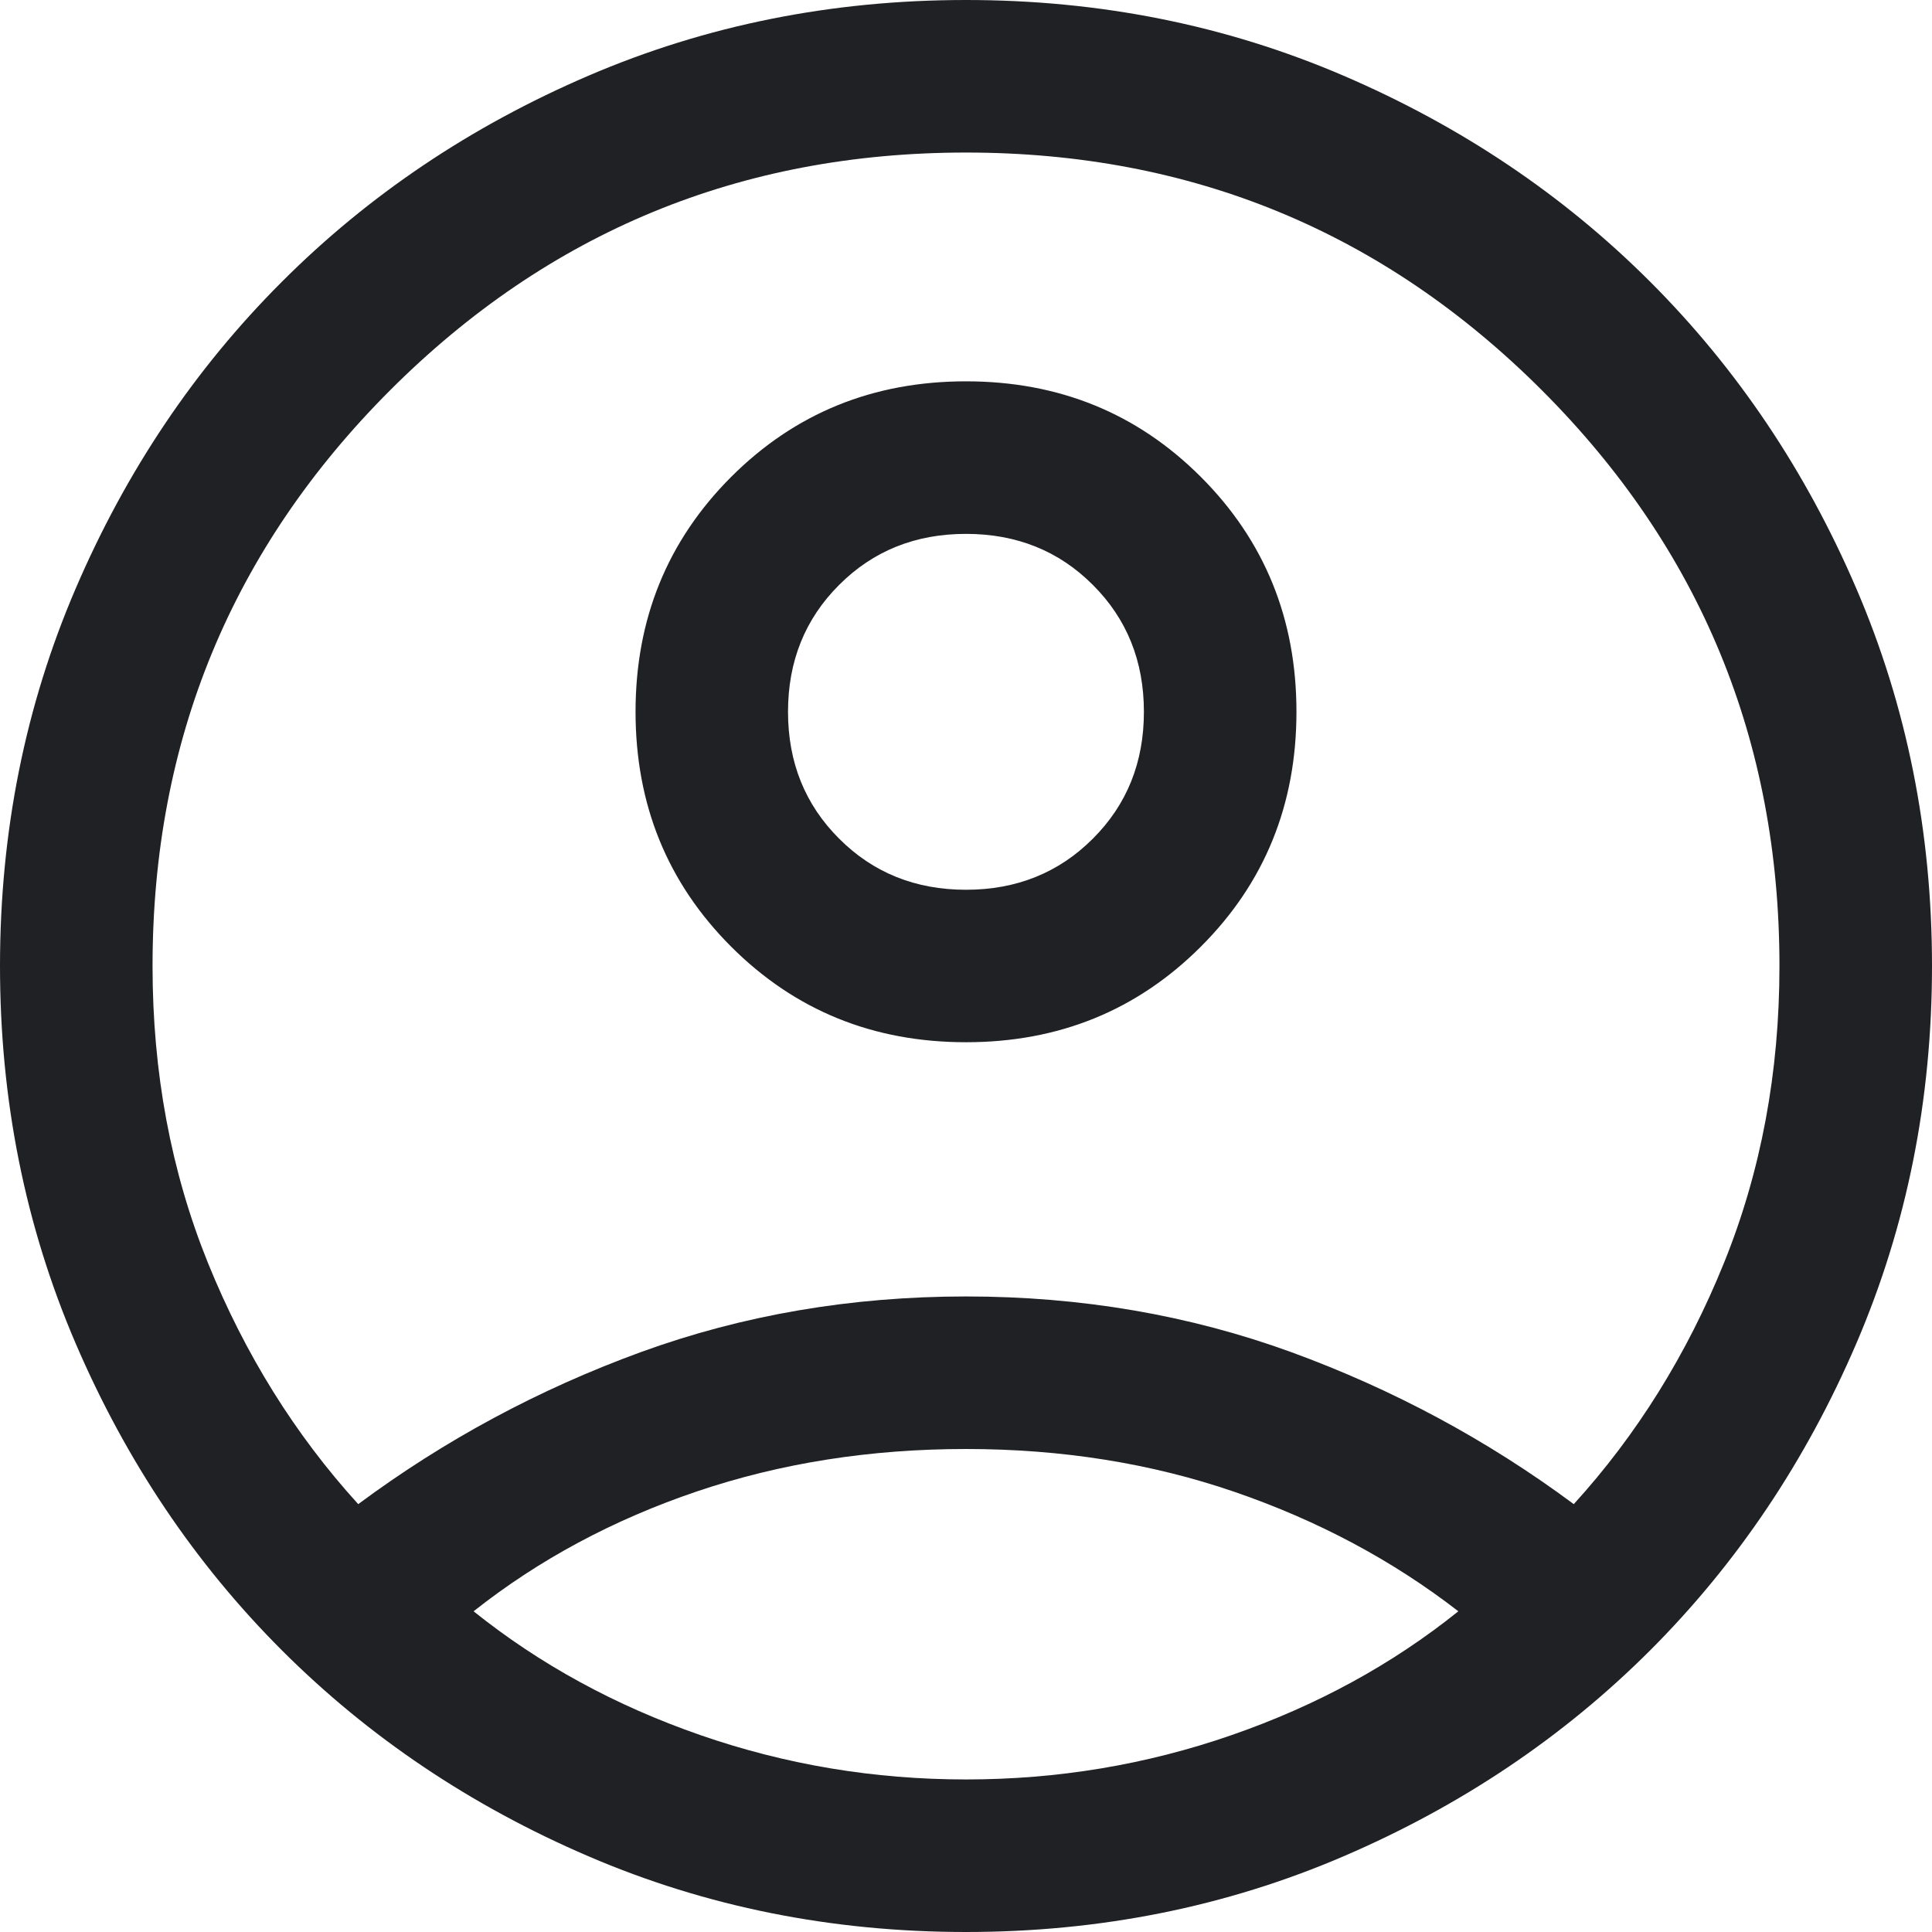 <svg width="24" height="24" viewBox="0 0 24 24" fill="none" xmlns="http://www.w3.org/2000/svg">
<g id="people 4" clip-path="url(#clip0_2527_801)">
<path id="Vector" d="M4.45 18.685C5.524 17.888 6.693 17.259 7.959 16.797C9.225 16.336 10.572 16.105 12 16.105C13.428 16.105 14.775 16.336 16.041 16.797C17.306 17.259 18.476 17.888 19.55 18.685C20.335 17.822 20.957 16.823 21.416 15.688C21.876 14.552 22.105 13.323 22.105 12C22.105 9.2 21.121 6.816 19.153 4.847C17.184 2.879 14.8 1.895 12 1.895C9.2 1.895 6.816 2.879 4.847 4.847C2.879 6.816 1.895 9.2 1.895 12C1.895 13.323 2.124 14.552 2.583 15.688C3.043 16.823 3.665 17.822 4.45 18.685ZM12 12.947C10.847 12.947 9.875 12.552 9.083 11.76C8.291 10.968 7.895 9.996 7.895 8.842C7.895 7.689 8.291 6.717 9.082 5.925C9.874 5.133 10.846 4.737 12 4.737C13.153 4.737 14.126 5.133 14.917 5.924C15.709 6.716 16.105 7.689 16.105 8.842C16.105 9.995 15.71 10.968 14.918 11.759C14.126 12.551 13.154 12.947 12 12.947ZM12 24C10.334 24 8.771 23.687 7.311 23.06C5.851 22.433 4.581 21.58 3.501 20.5C2.42 19.419 1.567 18.149 0.94 16.689C0.313 15.229 0 13.666 0 12C0 10.334 0.313 8.771 0.94 7.311C1.567 5.851 2.42 4.581 3.501 3.501C4.581 2.42 5.851 1.567 7.311 0.94C8.771 0.313 10.334 0 12 0C13.666 0 15.229 0.313 16.689 0.94C18.149 1.567 19.419 2.42 20.5 3.501C21.58 4.581 22.433 5.851 23.06 7.311C23.687 8.771 24 10.334 24 12C24 13.666 23.687 15.229 23.06 16.689C22.433 18.149 21.58 19.419 20.5 20.5C19.419 21.58 18.149 22.433 16.689 23.06C15.229 23.687 13.666 24 12 24ZM12 22.105C13.14 22.105 14.239 21.922 15.297 21.555C16.356 21.188 17.296 20.675 18.116 20.016C17.296 19.381 16.368 18.887 15.334 18.532C14.3 18.177 13.189 18 12 18C10.811 18 9.698 18.175 8.66 18.526C7.622 18.877 6.696 19.373 5.883 20.016C6.705 20.675 7.644 21.188 8.703 21.555C9.761 21.922 10.86 22.105 12 22.105ZM12 11.053C12.628 11.053 13.154 10.841 13.576 10.418C13.999 9.996 14.21 9.471 14.21 8.842C14.21 8.214 13.999 7.688 13.576 7.266C13.154 6.843 12.628 6.632 12 6.632C11.372 6.632 10.846 6.843 10.424 7.266C10.001 7.688 9.789 8.214 9.789 8.842C9.789 9.471 10.001 9.996 10.424 10.418C10.846 10.841 11.372 11.053 12 11.053Z" fill="#202124"/>
</g>
<defs>
<clipPath id="clip0_2527_801">
<rect width="24" height="24" fill="white"/>
</clipPath>
</defs>
</svg>
